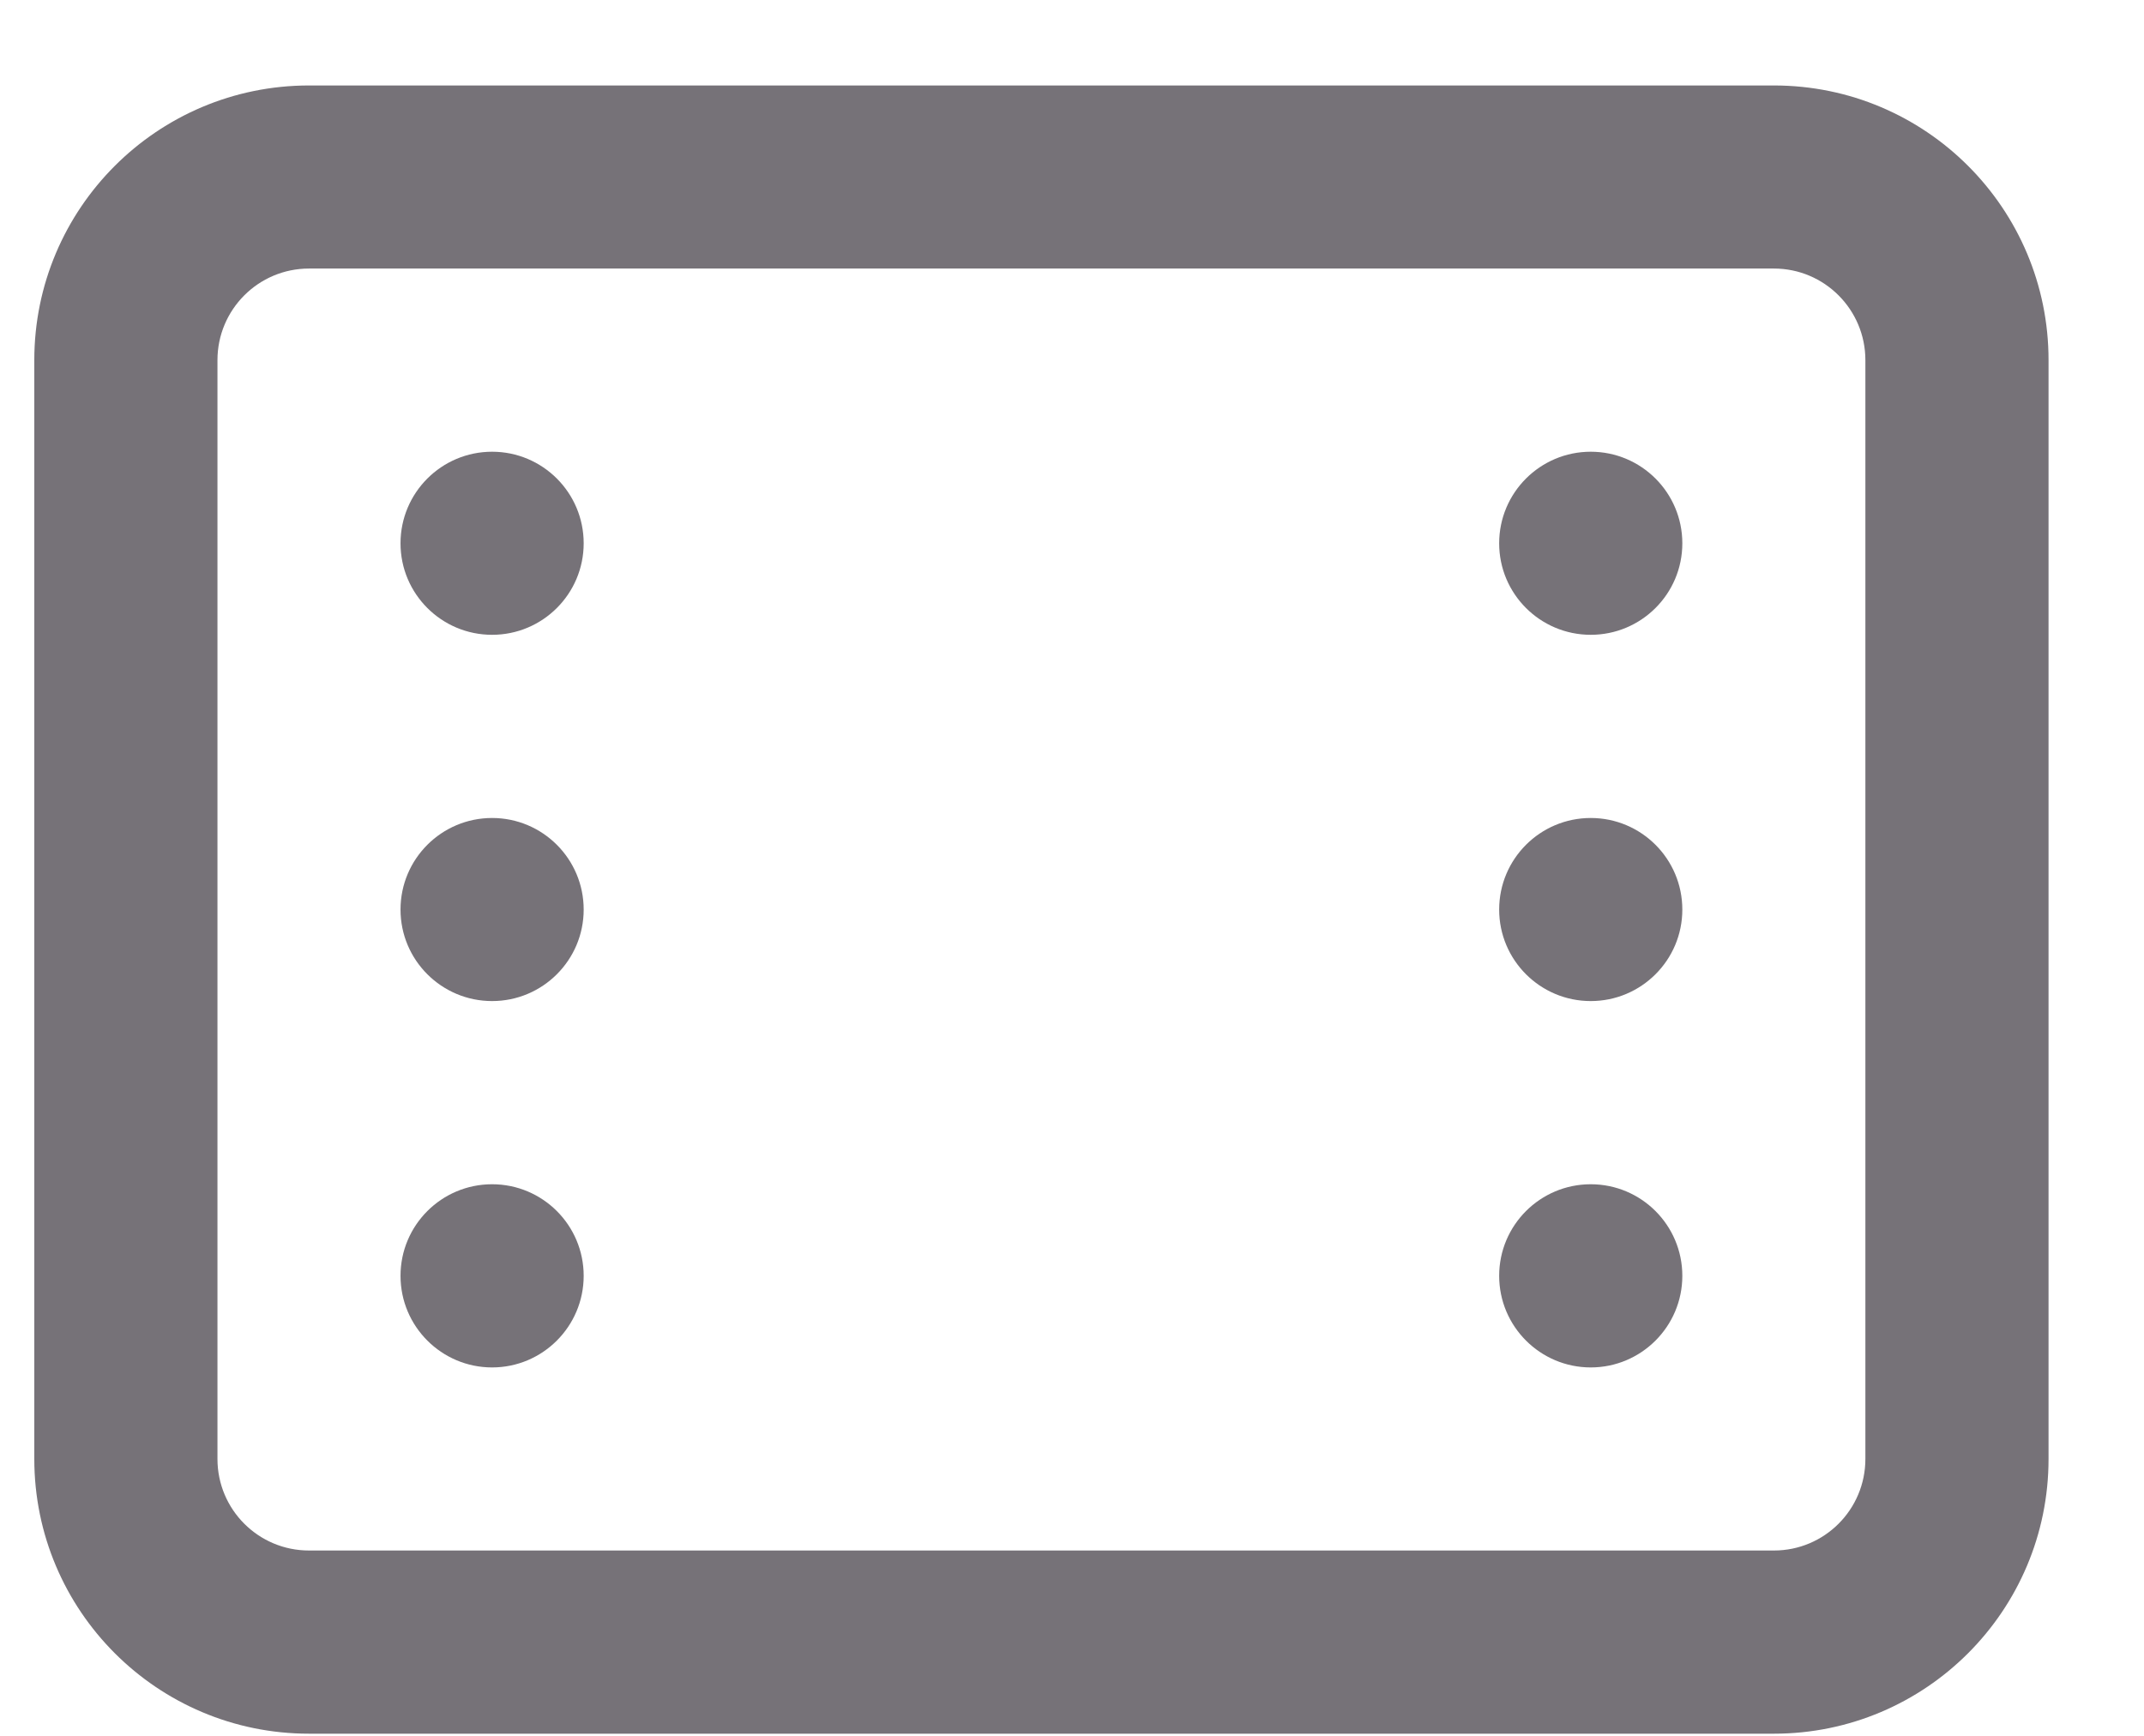 <svg width="21" height="17" viewBox="0 0 21 17" fill="none" xmlns="http://www.w3.org/2000/svg">
<path id="Combined Shape" fill-rule="evenodd" clip-rule="evenodd" d="M0.336 3.527C0.336 2.041 1.541 0.837 3.027 0.837H17.375C18.861 0.837 20.065 2.041 20.065 3.527V14.288C20.065 15.774 18.861 16.979 17.375 16.979H3.027C1.541 16.979 0.336 15.774 0.336 14.288V3.527ZM3.027 2.63H17.375C17.87 2.63 18.271 3.032 18.271 3.527V14.288C18.271 14.784 17.87 15.185 17.375 15.185H3.027C2.531 15.185 2.13 14.784 2.13 14.288V3.527C2.13 3.032 2.531 2.63 3.027 2.63ZM4.82 4.424C4.325 4.424 3.923 4.825 3.923 5.321C3.923 5.816 4.325 6.217 4.82 6.217C5.315 6.217 5.717 5.816 5.717 5.321C5.717 4.825 5.315 4.424 4.82 4.424ZM14.684 5.321C14.684 4.825 15.086 4.424 15.581 4.424C16.076 4.424 16.478 4.825 16.478 5.321C16.478 5.816 16.076 6.217 15.581 6.217C15.086 6.217 14.684 5.816 14.684 5.321ZM3.923 8.908C3.923 8.412 4.325 8.011 4.82 8.011C5.315 8.011 5.717 8.412 5.717 8.908C5.717 9.403 5.315 9.804 4.82 9.804C4.325 9.804 3.923 9.403 3.923 8.908ZM14.684 8.908C14.684 8.412 15.086 8.011 15.581 8.011C16.076 8.011 16.478 8.412 16.478 8.908C16.478 9.403 16.076 9.804 15.581 9.804C15.086 9.804 14.684 9.403 14.684 8.908ZM3.923 12.495C3.923 11.999 4.325 11.598 4.82 11.598C5.315 11.598 5.717 11.999 5.717 12.495C5.717 12.99 5.315 13.392 4.82 13.392C4.325 13.392 3.923 12.99 3.923 12.495ZM14.684 12.495C14.684 11.999 15.086 11.598 15.581 11.598C16.076 11.598 16.478 11.999 16.478 12.495C16.478 12.99 16.076 13.392 15.581 13.392C15.086 13.392 14.684 12.99 14.684 12.495Z" fill="#767278"/>
</svg>
